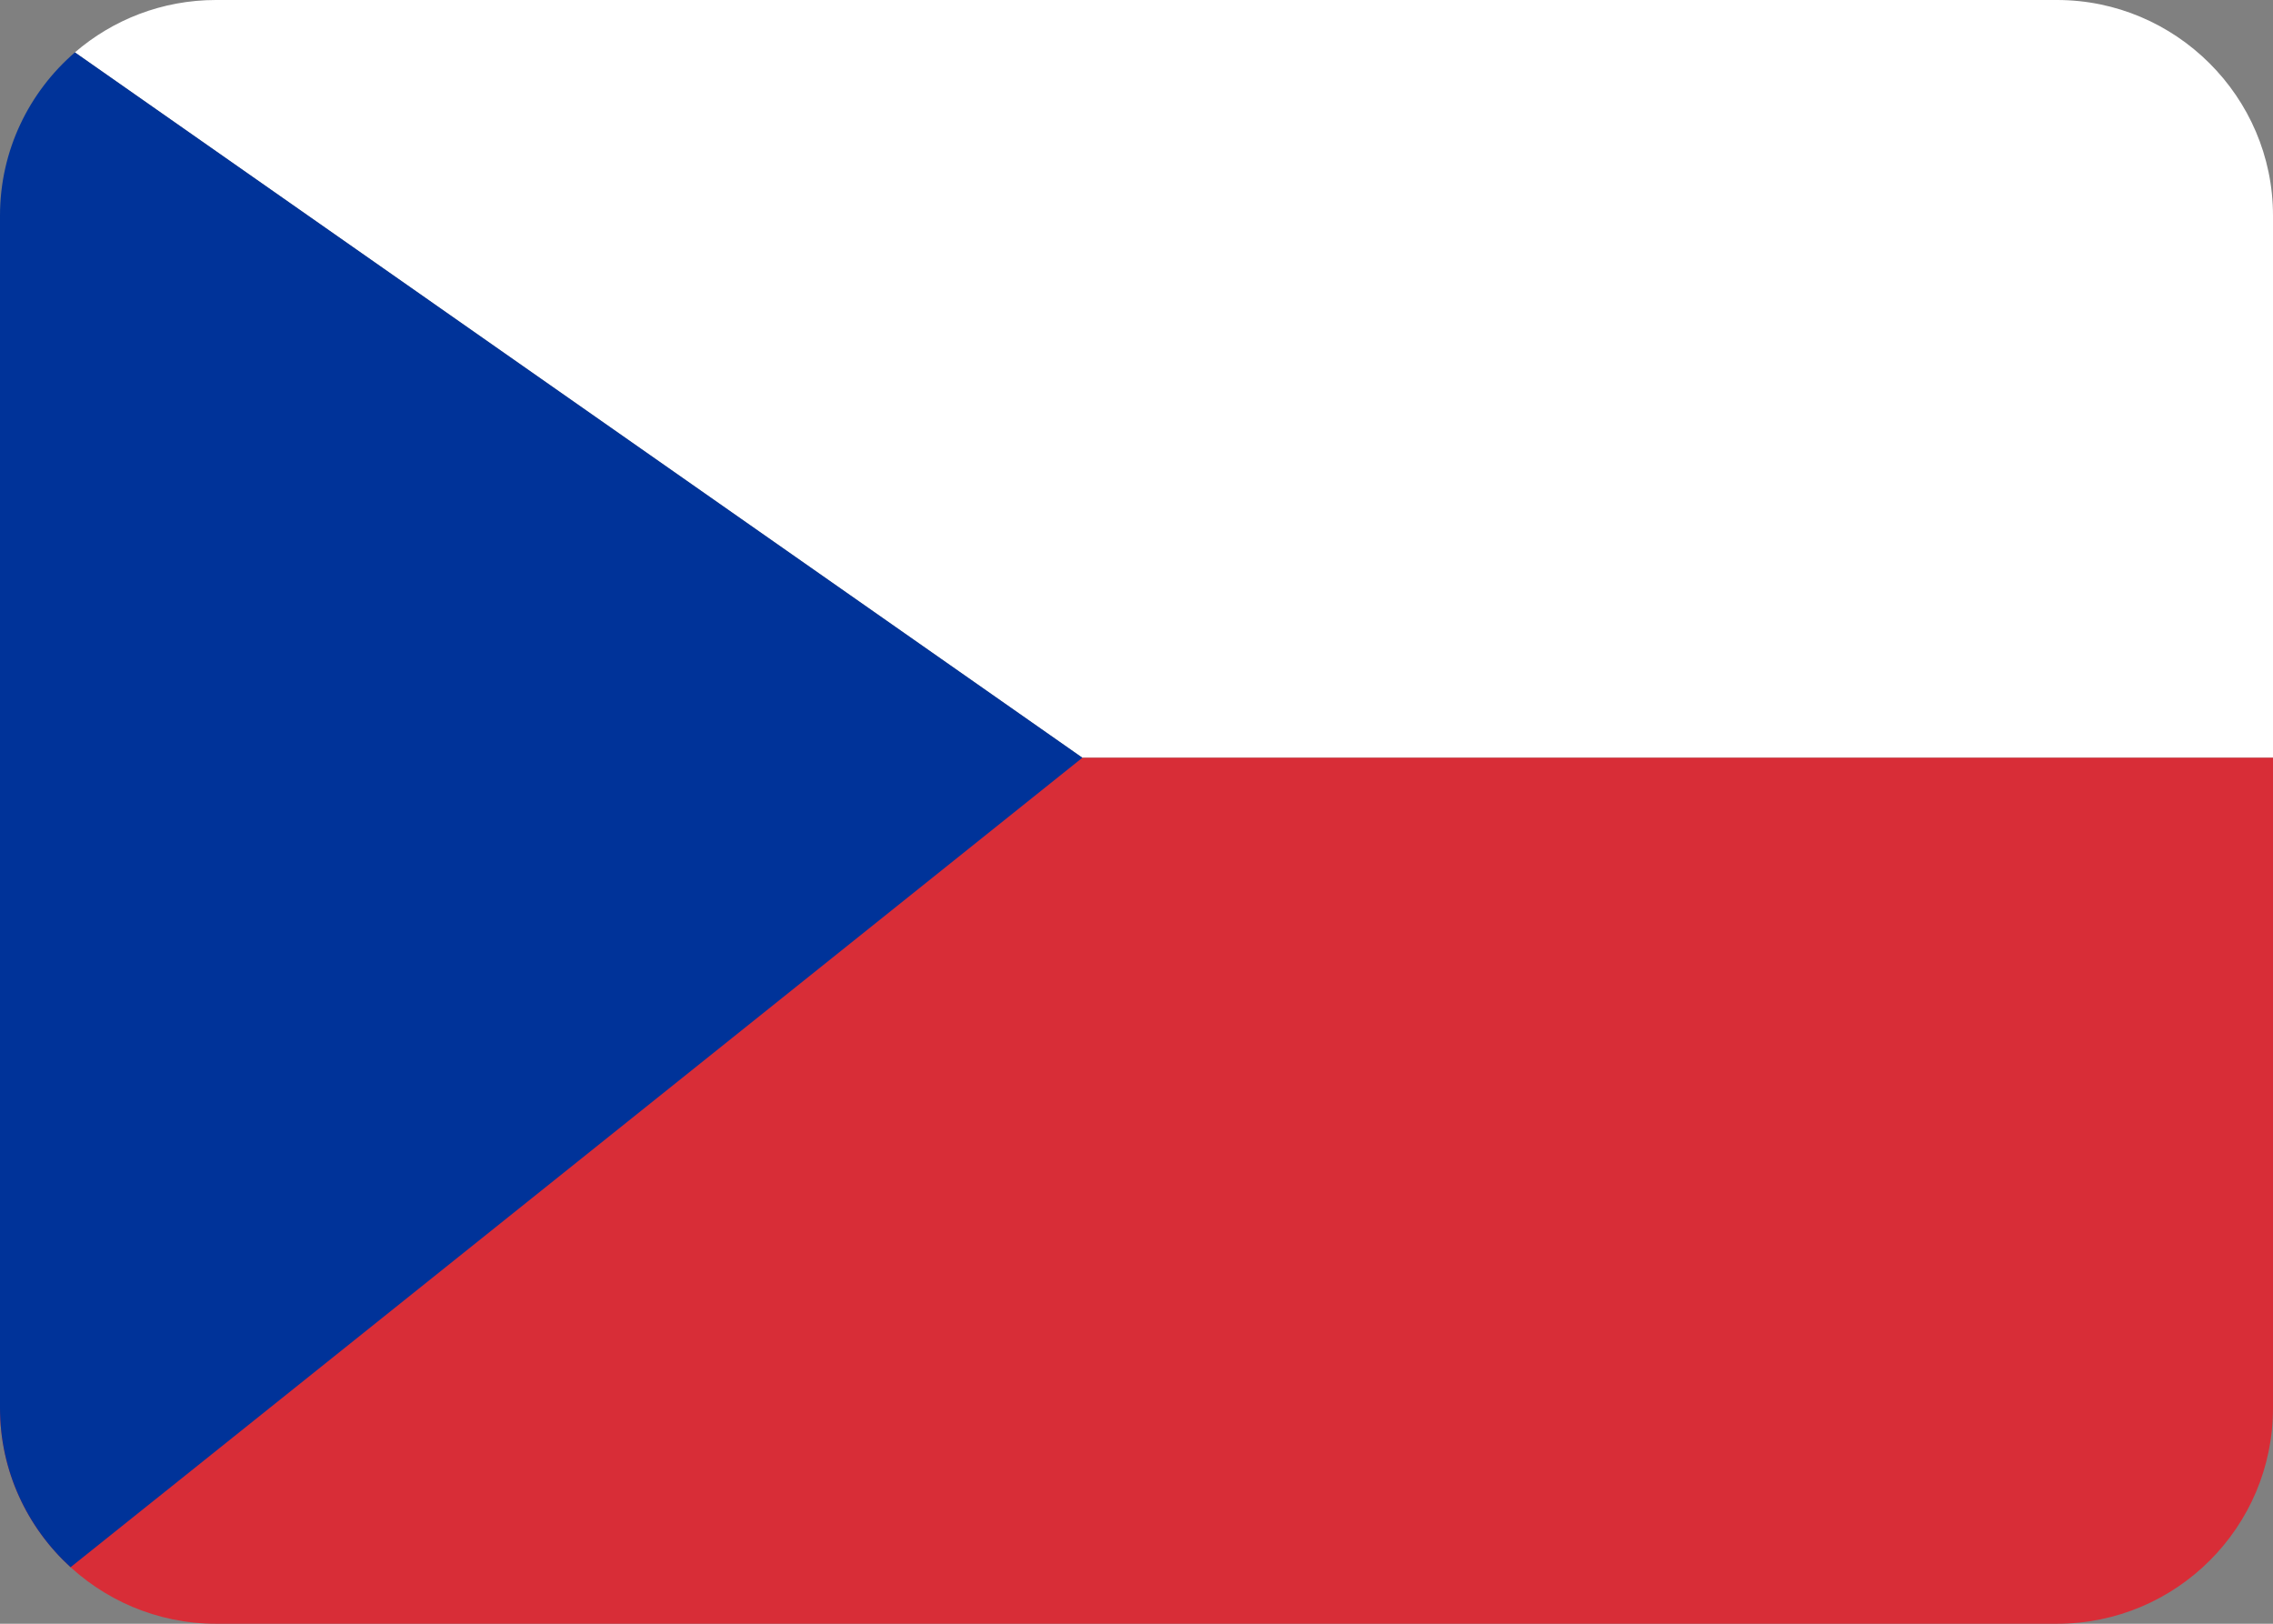 <svg xmlns="http://www.w3.org/2000/svg" width="21" height="15" viewBox="0 0 21 15">
  <rect x="0" y="0" width="21" height="15" fill="#808080" stroke="none"/>
  <g fill="none" fill-rule="evenodd">
    <path fill="#FFFFFF" d="M0.692,0.484 C1.041,0.183 1.497,0 1.995,0 L19.005,0 C20.098,0 21,0.892 21,1.992 L21,7 L10,7 L0.692,0.484 Z M0,1.992 L0,7 L0,1.992 Z M19.005,15 L1.995,15 L19.005,15 Z"/>
    <path fill="#D82D37" d="M21,13.008 C21,14.107 20.107,15 19.005,15 L1.995,15 C0.902,15 0,14.108 0,13.008 L0,7 L21,7 L21,13.008 Z"/>
    <path fill="#003399" d="M0.652,14.478 C0.253,14.114 0,13.59 0,13.008 L0,1.992 C0,1.39 0.268,0.85 0.692,0.484 L10,7 L0.652,14.478 Z"/>
  </g>
</svg>
